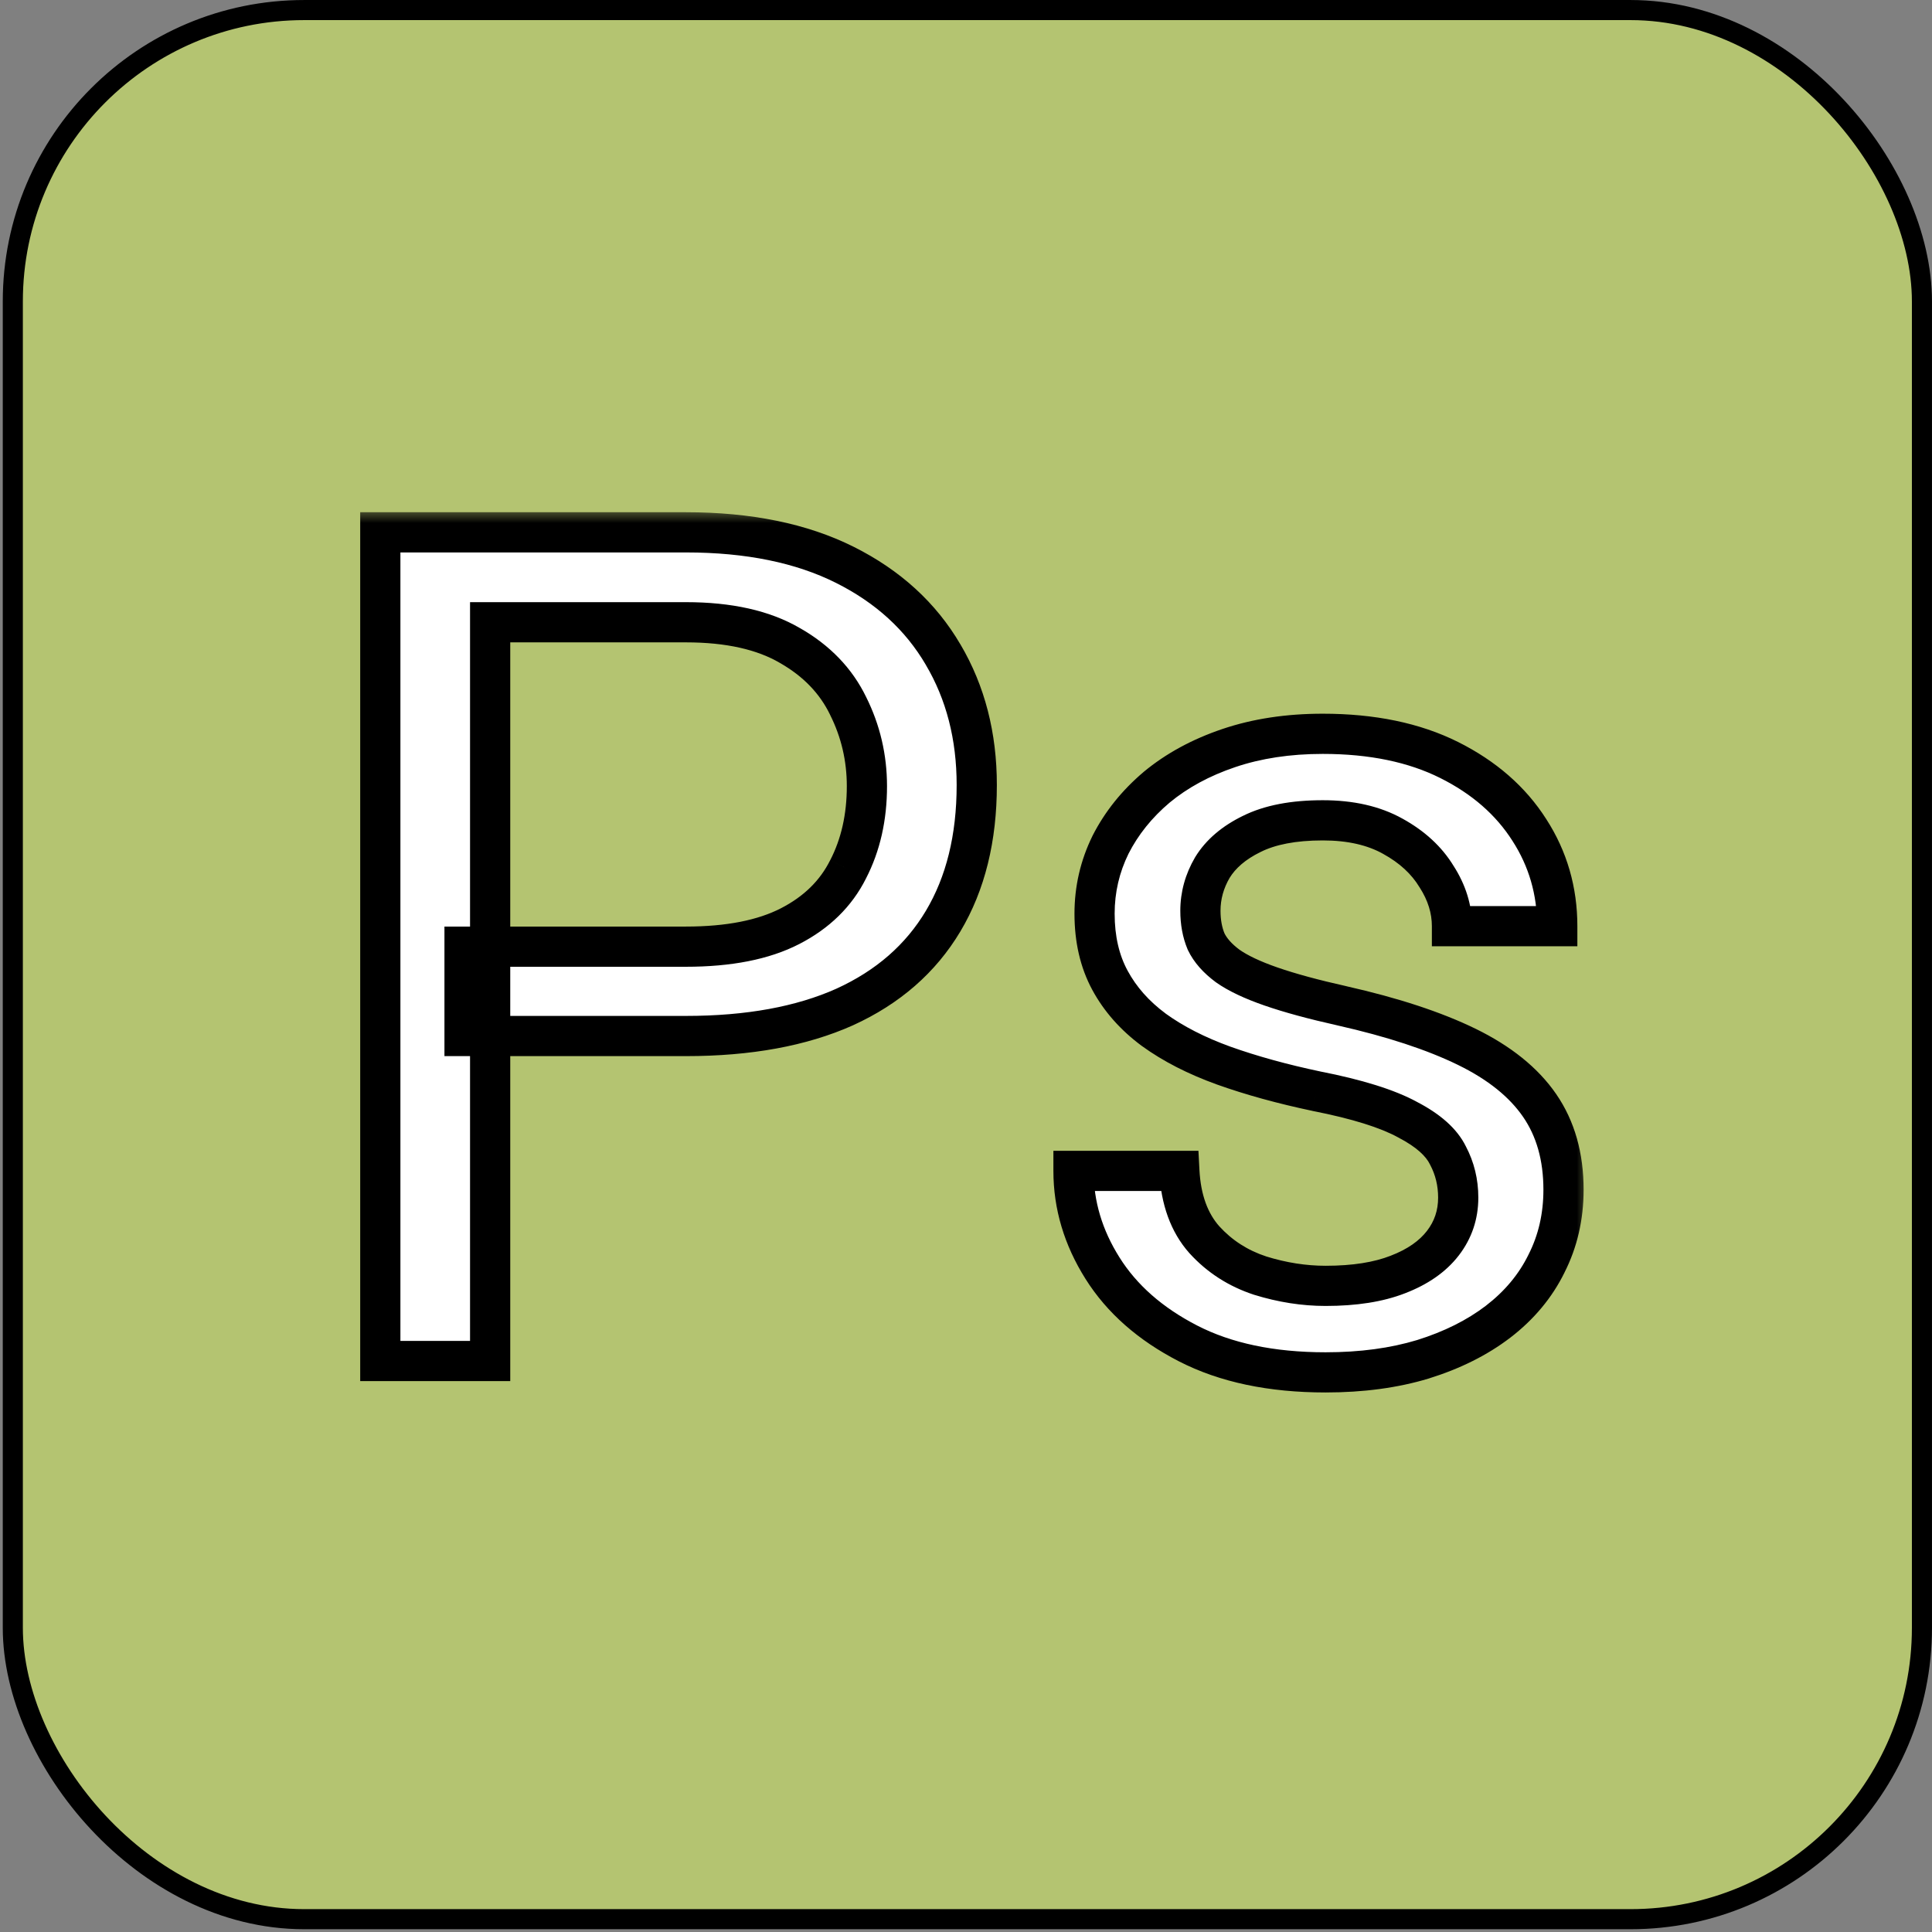 <svg width="68" height="68" viewBox="0 0 68 68" fill="none" xmlns="http://www.w3.org/2000/svg">
<rect x="0" y="0" width="68" height="68" fill="#808080" stroke="none"/>
<rect x="0.451" y="0.354" width="67.195" height="67.195" rx="10.256" fill="#B4C471" stroke="black" stroke-width="0.707"/>
<mask id="path-2-outside-1_394_3663" maskUnits="userSpaceOnUse" x="12" y="17.902" width="44" height="32" fill="black">
<rect fill="white" x="12" y="17.902" width="44" height="32"/>
<path d="M24.142 36.464H16.35V33.319H24.142C25.651 33.319 26.873 33.079 27.808 32.598C28.743 32.118 29.424 31.45 29.851 30.595C30.292 29.741 30.512 28.766 30.512 27.671C30.512 26.669 30.292 25.727 29.851 24.846C29.424 23.965 28.743 23.257 27.808 22.723C26.873 22.175 25.651 21.901 24.142 21.901H17.251V47.902H13.385V18.737H24.142C26.346 18.737 28.209 19.117 29.731 19.878C31.253 20.64 32.408 21.695 33.196 23.043C33.984 24.379 34.378 25.908 34.378 27.631C34.378 29.5 33.984 31.096 33.196 32.418C32.408 33.74 31.253 34.748 29.731 35.443C28.209 36.124 26.346 36.464 24.142 36.464ZM51.325 42.153C51.325 41.619 51.205 41.125 50.964 40.671C50.737 40.204 50.263 39.783 49.542 39.409C48.834 39.022 47.766 38.688 46.337 38.407C45.135 38.154 44.047 37.853 43.072 37.506C42.11 37.159 41.289 36.738 40.608 36.244C39.94 35.75 39.426 35.169 39.066 34.501C38.705 33.834 38.525 33.052 38.525 32.158C38.525 31.303 38.712 30.495 39.086 29.734C39.473 28.973 40.014 28.298 40.708 27.711C41.416 27.123 42.264 26.662 43.252 26.328C44.24 25.995 45.342 25.828 46.557 25.828C48.293 25.828 49.776 26.135 51.004 26.749C52.233 27.363 53.174 28.185 53.829 29.213C54.483 30.228 54.81 31.356 54.81 32.598H51.105C51.105 31.997 50.924 31.416 50.564 30.856C50.217 30.281 49.702 29.807 49.021 29.433C48.353 29.059 47.532 28.872 46.557 28.872C45.529 28.872 44.694 29.033 44.053 29.353C43.426 29.66 42.965 30.054 42.671 30.535C42.391 31.016 42.251 31.523 42.251 32.057C42.251 32.458 42.317 32.819 42.451 33.139C42.598 33.446 42.852 33.733 43.212 34.001C43.573 34.254 44.08 34.495 44.734 34.722C45.389 34.949 46.224 35.176 47.238 35.403C49.015 35.803 50.477 36.284 51.625 36.845C52.774 37.406 53.629 38.094 54.189 38.908C54.75 39.723 55.031 40.711 55.031 41.873C55.031 42.821 54.83 43.689 54.43 44.477C54.042 45.265 53.475 45.946 52.727 46.52C51.993 47.081 51.111 47.522 50.083 47.842C49.068 48.149 47.926 48.303 46.657 48.303C44.748 48.303 43.132 47.962 41.81 47.281C40.488 46.6 39.486 45.719 38.805 44.637C38.124 43.556 37.784 42.414 37.784 41.212H41.51C41.563 42.227 41.857 43.035 42.391 43.636C42.925 44.223 43.579 44.644 44.354 44.898C45.129 45.138 45.896 45.258 46.657 45.258C47.672 45.258 48.52 45.125 49.202 44.858C49.896 44.59 50.423 44.223 50.784 43.756C51.145 43.288 51.325 42.754 51.325 42.153Z"/>
</mask>
<path d="M24.142 36.464H16.35V33.319H24.142C25.651 33.319 26.873 33.079 27.808 32.598C28.743 32.118 29.424 31.45 29.851 30.595C30.292 29.741 30.512 28.766 30.512 27.671C30.512 26.669 30.292 25.727 29.851 24.846C29.424 23.965 28.743 23.257 27.808 22.723C26.873 22.175 25.651 21.901 24.142 21.901H17.251V47.902H13.385V18.737H24.142C26.346 18.737 28.209 19.117 29.731 19.878C31.253 20.64 32.408 21.695 33.196 23.043C33.984 24.379 34.378 25.908 34.378 27.631C34.378 29.5 33.984 31.096 33.196 32.418C32.408 33.74 31.253 34.748 29.731 35.443C28.209 36.124 26.346 36.464 24.142 36.464ZM51.325 42.153C51.325 41.619 51.205 41.125 50.964 40.671C50.737 40.204 50.263 39.783 49.542 39.409C48.834 39.022 47.766 38.688 46.337 38.407C45.135 38.154 44.047 37.853 43.072 37.506C42.11 37.159 41.289 36.738 40.608 36.244C39.94 35.75 39.426 35.169 39.066 34.501C38.705 33.834 38.525 33.052 38.525 32.158C38.525 31.303 38.712 30.495 39.086 29.734C39.473 28.973 40.014 28.298 40.708 27.711C41.416 27.123 42.264 26.662 43.252 26.328C44.24 25.995 45.342 25.828 46.557 25.828C48.293 25.828 49.776 26.135 51.004 26.749C52.233 27.363 53.174 28.185 53.829 29.213C54.483 30.228 54.81 31.356 54.81 32.598H51.105C51.105 31.997 50.924 31.416 50.564 30.856C50.217 30.281 49.702 29.807 49.021 29.433C48.353 29.059 47.532 28.872 46.557 28.872C45.529 28.872 44.694 29.033 44.053 29.353C43.426 29.66 42.965 30.054 42.671 30.535C42.391 31.016 42.251 31.523 42.251 32.057C42.251 32.458 42.317 32.819 42.451 33.139C42.598 33.446 42.852 33.733 43.212 34.001C43.573 34.254 44.08 34.495 44.734 34.722C45.389 34.949 46.224 35.176 47.238 35.403C49.015 35.803 50.477 36.284 51.625 36.845C52.774 37.406 53.629 38.094 54.189 38.908C54.75 39.723 55.031 40.711 55.031 41.873C55.031 42.821 54.83 43.689 54.43 44.477C54.042 45.265 53.475 45.946 52.727 46.52C51.993 47.081 51.111 47.522 50.083 47.842C49.068 48.149 47.926 48.303 46.657 48.303C44.748 48.303 43.132 47.962 41.81 47.281C40.488 46.6 39.486 45.719 38.805 44.637C38.124 43.556 37.784 42.414 37.784 41.212H41.51C41.563 42.227 41.857 43.035 42.391 43.636C42.925 44.223 43.579 44.644 44.354 44.898C45.129 45.138 45.896 45.258 46.657 45.258C47.672 45.258 48.52 45.125 49.202 44.858C49.896 44.59 50.423 44.223 50.784 43.756C51.145 43.288 51.325 42.754 51.325 42.153Z" fill="white"/>
<path d="M16.35 36.464H15.643V37.172H16.35V36.464ZM16.35 33.319V32.612H15.643V33.319H16.35ZM29.851 30.595L29.222 30.271L29.218 30.279L29.851 30.595ZM29.851 24.846L29.215 25.155L29.218 25.163L29.851 24.846ZM27.808 22.723L27.45 23.333L27.457 23.337L27.808 22.723ZM17.251 21.901V21.194H16.544V21.901H17.251ZM17.251 47.902V48.61H17.959V47.902H17.251ZM13.385 47.902H12.678V48.61H13.385V47.902ZM13.385 18.737V18.029H12.678V18.737H13.385ZM33.196 23.043L32.586 23.4L32.587 23.403L33.196 23.043ZM29.731 35.443L30.02 36.089L30.024 36.086L29.731 35.443ZM24.142 36.464V35.757H16.35V36.464V37.172H24.142V36.464ZM16.35 36.464H17.057V33.319H16.35H15.643V36.464H16.35ZM16.35 33.319V34.027H24.142V33.319V32.612H16.35V33.319ZM24.142 33.319V34.027C25.718 34.027 27.063 33.777 28.131 33.227L27.808 32.598L27.485 31.969C26.684 32.381 25.584 32.612 24.142 32.612V33.319ZM27.808 32.598L28.131 33.227C29.186 32.685 29.983 31.914 30.484 30.912L29.851 30.595L29.218 30.279C28.865 30.986 28.3 31.55 27.485 31.969L27.808 32.598ZM29.851 30.595L30.48 30.919C30.979 29.951 31.22 28.863 31.22 27.671H30.512H29.805C29.805 28.669 29.605 29.53 29.223 30.271L29.851 30.595ZM30.512 27.671H31.22C31.22 26.561 30.974 25.511 30.484 24.53L29.851 24.846L29.218 25.163C29.609 25.944 29.805 26.777 29.805 27.671H30.512ZM29.851 24.846L30.488 24.538C29.992 23.515 29.205 22.706 28.159 22.109L27.808 22.723L27.457 23.337C28.281 23.808 28.856 24.414 29.215 25.155L29.851 24.846ZM27.808 22.723L28.165 22.113C27.088 21.481 25.73 21.194 24.142 21.194V21.901V22.609C25.573 22.609 26.659 22.869 27.451 23.333L27.808 22.723ZM24.142 21.901V21.194H17.251V21.901V22.609H24.142V21.901ZM17.251 21.901H16.544V47.902H17.251H17.959V21.901H17.251ZM17.251 47.902V47.195H13.385V47.902V48.61H17.251V47.902ZM13.385 47.902H14.093V18.737H13.385H12.678V47.902H13.385ZM13.385 18.737V19.444H24.142V18.737V18.029H13.385V18.737ZM24.142 18.737V19.444C26.267 19.444 28.015 19.811 29.415 20.511L29.731 19.878L30.047 19.246C28.402 18.423 26.424 18.029 24.142 18.029V18.737ZM29.731 19.878L29.415 20.511C30.826 21.216 31.873 22.18 32.586 23.4L33.196 23.043L33.807 22.687C32.944 21.209 31.681 20.063 30.047 19.246L29.731 19.878ZM33.196 23.043L32.587 23.403C33.304 24.617 33.671 26.02 33.671 27.631H34.378H35.086C35.086 25.796 34.665 24.14 33.806 22.684L33.196 23.043ZM34.378 27.631H33.671C33.671 29.4 33.299 30.865 32.589 32.056L33.196 32.418L33.804 32.78C34.67 31.327 35.086 29.6 35.086 27.631H34.378ZM33.196 32.418L32.589 32.056C31.881 33.244 30.841 34.159 29.437 34.799L29.731 35.443L30.024 36.086C31.666 35.338 32.936 34.237 33.804 32.78L33.196 32.418ZM29.731 35.443L29.442 34.797C28.035 35.427 26.277 35.757 24.142 35.757V36.464V37.172C26.415 37.172 28.382 36.821 30.02 36.088L29.731 35.443ZM50.964 40.671L50.328 40.98L50.333 40.991L50.339 41.002L50.964 40.671ZM49.542 39.409L49.203 40.029L49.209 40.033L49.217 40.037L49.542 39.409ZM46.337 38.407L46.191 39.1L46.201 39.102L46.337 38.407ZM43.072 37.506L42.832 38.171L42.835 38.172L43.072 37.506ZM40.608 36.244L40.187 36.813L40.193 36.817L40.608 36.244ZM39.086 29.734L38.455 29.413L38.451 29.422L39.086 29.734ZM40.708 27.711L40.256 27.166L40.251 27.171L40.708 27.711ZM51.004 26.749L50.688 27.382L51.004 26.749ZM53.829 29.213L53.232 29.593L53.234 29.596L53.829 29.213ZM54.81 32.598V33.306H55.518V32.598H54.81ZM51.105 32.598H50.397V33.306H51.105V32.598ZM50.564 30.856L49.958 31.222L49.963 31.23L49.969 31.238L50.564 30.856ZM49.021 29.433L48.676 30.05L48.681 30.053L49.021 29.433ZM44.053 29.353L44.364 29.989L44.37 29.986L44.053 29.353ZM42.671 30.535L42.068 30.166L42.064 30.172L42.06 30.179L42.671 30.535ZM42.451 33.139L41.798 33.411L41.805 33.428L41.813 33.444L42.451 33.139ZM43.212 34.001L42.791 34.569L42.798 34.574L42.805 34.579L43.212 34.001ZM47.238 35.403L47.394 34.713L47.393 34.712L47.238 35.403ZM51.625 36.845L51.315 37.481L51.625 36.845ZM54.43 44.477L53.799 44.156L53.795 44.165L54.43 44.477ZM52.727 46.52L53.156 47.082L53.158 47.081L52.727 46.52ZM50.083 47.842L50.288 48.519L50.293 48.517L50.083 47.842ZM37.784 41.212V40.505H37.076V41.212H37.784ZM41.51 41.212L42.216 41.175L42.181 40.505H41.51V41.212ZM42.391 43.636L41.862 44.106L41.867 44.111L42.391 43.636ZM44.354 44.898L44.134 45.57L44.144 45.573L44.354 44.898ZM49.202 44.858L48.948 44.197L48.943 44.199L49.202 44.858ZM50.784 43.756L51.344 44.188L50.784 43.756ZM51.325 42.153H52.032C52.032 41.508 51.886 40.9 51.589 40.34L50.964 40.671L50.339 41.002C50.523 41.35 50.617 41.73 50.617 42.153H51.325ZM50.964 40.671L51.6 40.362C51.279 39.7 50.653 39.188 49.868 38.781L49.542 39.409L49.217 40.037C49.874 40.378 50.196 40.707 50.328 40.98L50.964 40.671ZM49.542 39.409L49.882 38.788C49.078 38.349 47.926 37.998 46.473 37.713L46.337 38.407L46.201 39.102C47.606 39.377 48.59 39.694 49.203 40.029L49.542 39.409ZM46.337 38.407L46.483 37.715C45.307 37.467 44.249 37.175 43.309 36.84L43.072 37.506L42.835 38.172C43.844 38.532 44.964 38.84 46.191 39.099L46.337 38.407ZM43.072 37.506L43.312 36.841C42.4 36.511 41.641 36.119 41.023 35.672L40.608 36.244L40.193 36.817C40.938 37.357 41.821 37.806 42.832 38.171L43.072 37.506ZM40.608 36.244L41.029 35.675C40.437 35.237 39.995 34.733 39.688 34.165L39.066 34.501L38.443 34.837C38.858 35.605 39.444 36.263 40.187 36.813L40.608 36.244ZM39.066 34.501L39.688 34.165C39.392 33.618 39.232 32.956 39.232 32.158H38.525H37.818C37.818 33.149 38.018 34.049 38.443 34.837L39.066 34.501ZM38.525 32.158H39.232C39.232 31.41 39.395 30.709 39.721 30.046L39.086 29.734L38.451 29.422C38.029 30.281 37.818 31.196 37.818 32.158H38.525ZM39.086 29.734L39.716 30.055C40.058 29.383 40.538 28.781 41.165 28.251L40.708 27.711L40.251 27.171C39.49 27.815 38.888 28.563 38.455 29.413L39.086 29.734ZM40.708 27.711L41.16 28.255C41.793 27.73 42.562 27.308 43.479 26.999L43.252 26.328L43.026 25.658C41.966 26.016 41.039 26.517 40.256 27.166L40.708 27.711ZM43.252 26.328L43.479 26.999C44.383 26.693 45.407 26.535 46.557 26.535V25.828V25.12C45.278 25.12 44.098 25.296 43.026 25.658L43.252 26.328ZM46.557 25.828V26.535C48.212 26.535 49.58 26.828 50.688 27.382L51.004 26.749L51.321 26.116C49.971 25.442 48.375 25.12 46.557 25.12V25.828ZM51.004 26.749L50.688 27.382C51.817 27.946 52.655 28.686 53.232 29.593L53.829 29.213L54.425 28.833C53.694 27.684 52.649 26.781 51.321 26.116L51.004 26.749ZM53.829 29.213L53.234 29.596C53.813 30.494 54.103 31.488 54.103 32.598H54.81H55.518C55.518 31.224 55.154 29.962 54.423 28.83L53.829 29.213ZM54.81 32.598V31.891H51.105V32.598V33.306H54.81V32.598ZM51.105 32.598H51.812C51.812 31.847 51.584 31.135 51.159 30.473L50.564 30.856L49.969 31.238C50.264 31.698 50.397 32.148 50.397 32.598H51.105ZM50.564 30.856L51.169 30.49C50.748 29.793 50.134 29.238 49.362 28.813L49.021 29.433L48.681 30.053C49.27 30.377 49.685 30.77 49.958 31.222L50.564 30.856ZM49.021 29.433L49.367 28.816C48.568 28.369 47.621 28.165 46.557 28.165V28.872V29.58C47.444 29.58 48.139 29.75 48.676 30.05L49.021 29.433ZM46.557 28.872V28.165C45.464 28.165 44.51 28.334 43.737 28.721L44.053 29.353L44.37 29.986C44.879 29.731 45.594 29.58 46.557 29.58V28.872ZM44.053 29.353L43.742 28.718C43.023 29.07 42.447 29.546 42.068 30.166L42.671 30.535L43.275 30.904C43.483 30.563 43.829 30.251 44.364 29.989L44.053 29.353ZM42.671 30.535L42.06 30.179C41.719 30.763 41.543 31.393 41.543 32.057H42.251H42.958C42.958 31.654 43.062 31.269 43.282 30.892L42.671 30.535ZM42.251 32.057H41.543C41.543 32.537 41.623 32.992 41.798 33.411L42.451 33.139L43.104 32.867C43.011 32.645 42.958 32.379 42.958 32.057H42.251ZM42.451 33.139L41.813 33.444C42.023 33.883 42.366 34.254 42.791 34.569L43.212 34.001L43.633 33.432C43.337 33.213 43.173 33.009 43.089 32.834L42.451 33.139ZM43.212 34.001L42.805 34.579C43.241 34.886 43.817 35.152 44.503 35.39L44.734 34.722L44.966 34.053C44.343 33.837 43.904 33.623 43.619 33.422L43.212 34.001ZM44.734 34.722L44.503 35.39C45.192 35.629 46.054 35.863 47.084 36.093L47.238 35.403L47.393 34.712C46.392 34.489 45.586 34.268 44.966 34.053L44.734 34.722ZM47.238 35.403L47.083 36.093C48.826 36.486 50.232 36.952 51.315 37.481L51.625 36.845L51.936 36.209C50.722 35.617 49.203 35.121 47.394 34.713L47.238 35.403ZM51.625 36.845L51.315 37.481C52.385 38.003 53.132 38.62 53.607 39.309L54.189 38.908L54.772 38.507C54.125 37.567 53.162 36.809 51.936 36.209L51.625 36.845ZM54.189 38.908L53.607 39.309C54.073 39.986 54.323 40.829 54.323 41.873H55.031H55.738C55.738 40.593 55.428 39.459 54.772 38.507L54.189 38.908ZM55.031 41.873H54.323C54.323 42.718 54.146 43.475 53.799 44.156L54.43 44.477L55.06 44.798C55.515 43.903 55.738 42.924 55.738 41.873H55.031ZM54.43 44.477L53.795 44.165C53.459 44.848 52.964 45.446 52.296 45.959L52.727 46.52L53.158 47.081C53.985 46.446 54.626 45.682 55.065 44.789L54.43 44.477ZM52.727 46.52L52.298 45.958C51.639 46.461 50.834 46.867 49.872 47.167L50.083 47.842L50.293 48.517C51.388 48.176 52.346 47.701 53.156 47.082L52.727 46.52ZM50.083 47.842L49.878 47.165C48.941 47.449 47.87 47.596 46.657 47.596V48.303V49.01C47.982 49.01 49.195 48.85 50.288 48.519L50.083 47.842ZM46.657 48.303V47.596C44.83 47.596 43.331 47.27 42.134 46.653L41.81 47.281L41.486 47.91C42.933 48.655 44.666 49.01 46.657 49.01V48.303ZM41.81 47.281L42.134 46.653C40.906 46.02 40.007 45.219 39.404 44.26L38.805 44.637L38.207 45.014C38.965 46.219 40.07 47.181 41.486 47.91L41.81 47.281ZM38.805 44.637L39.404 44.26C38.789 43.284 38.491 42.272 38.491 41.212H37.784H37.076C37.076 42.556 37.459 43.827 38.207 45.014L38.805 44.637ZM37.784 41.212V41.919H41.51V41.212V40.505H37.784V41.212ZM41.51 41.212L40.803 41.249C40.863 42.381 41.196 43.356 41.862 44.106L42.391 43.636L42.919 43.166C42.517 42.713 42.263 42.072 42.216 41.175L41.51 41.212ZM42.391 43.636L41.867 44.111C42.486 44.792 43.246 45.279 44.134 45.57L44.354 44.898L44.574 44.225C43.913 44.009 43.364 43.654 42.914 43.16L42.391 43.636ZM44.354 44.898L44.144 45.573C44.982 45.833 45.821 45.965 46.657 45.965V45.258V44.551C45.972 44.551 45.275 44.443 44.564 44.222L44.354 44.898ZM46.657 45.258V45.965C47.729 45.965 48.671 45.825 49.46 45.516L49.202 44.858L48.943 44.199C48.37 44.424 47.616 44.551 46.657 44.551V45.258ZM49.202 44.858L49.455 45.518C50.24 45.216 50.886 44.782 51.344 44.188L50.784 43.756L50.224 43.324C49.961 43.665 49.552 43.965 48.948 44.197L49.202 44.858ZM50.784 43.756L51.344 44.188C51.802 43.594 52.032 42.907 52.032 42.153H51.325H50.617C50.617 42.601 50.487 42.983 50.224 43.324L50.784 43.756Z" fill="black" mask="url(#path-2-outside-1_394_3663)"/>
</svg>
